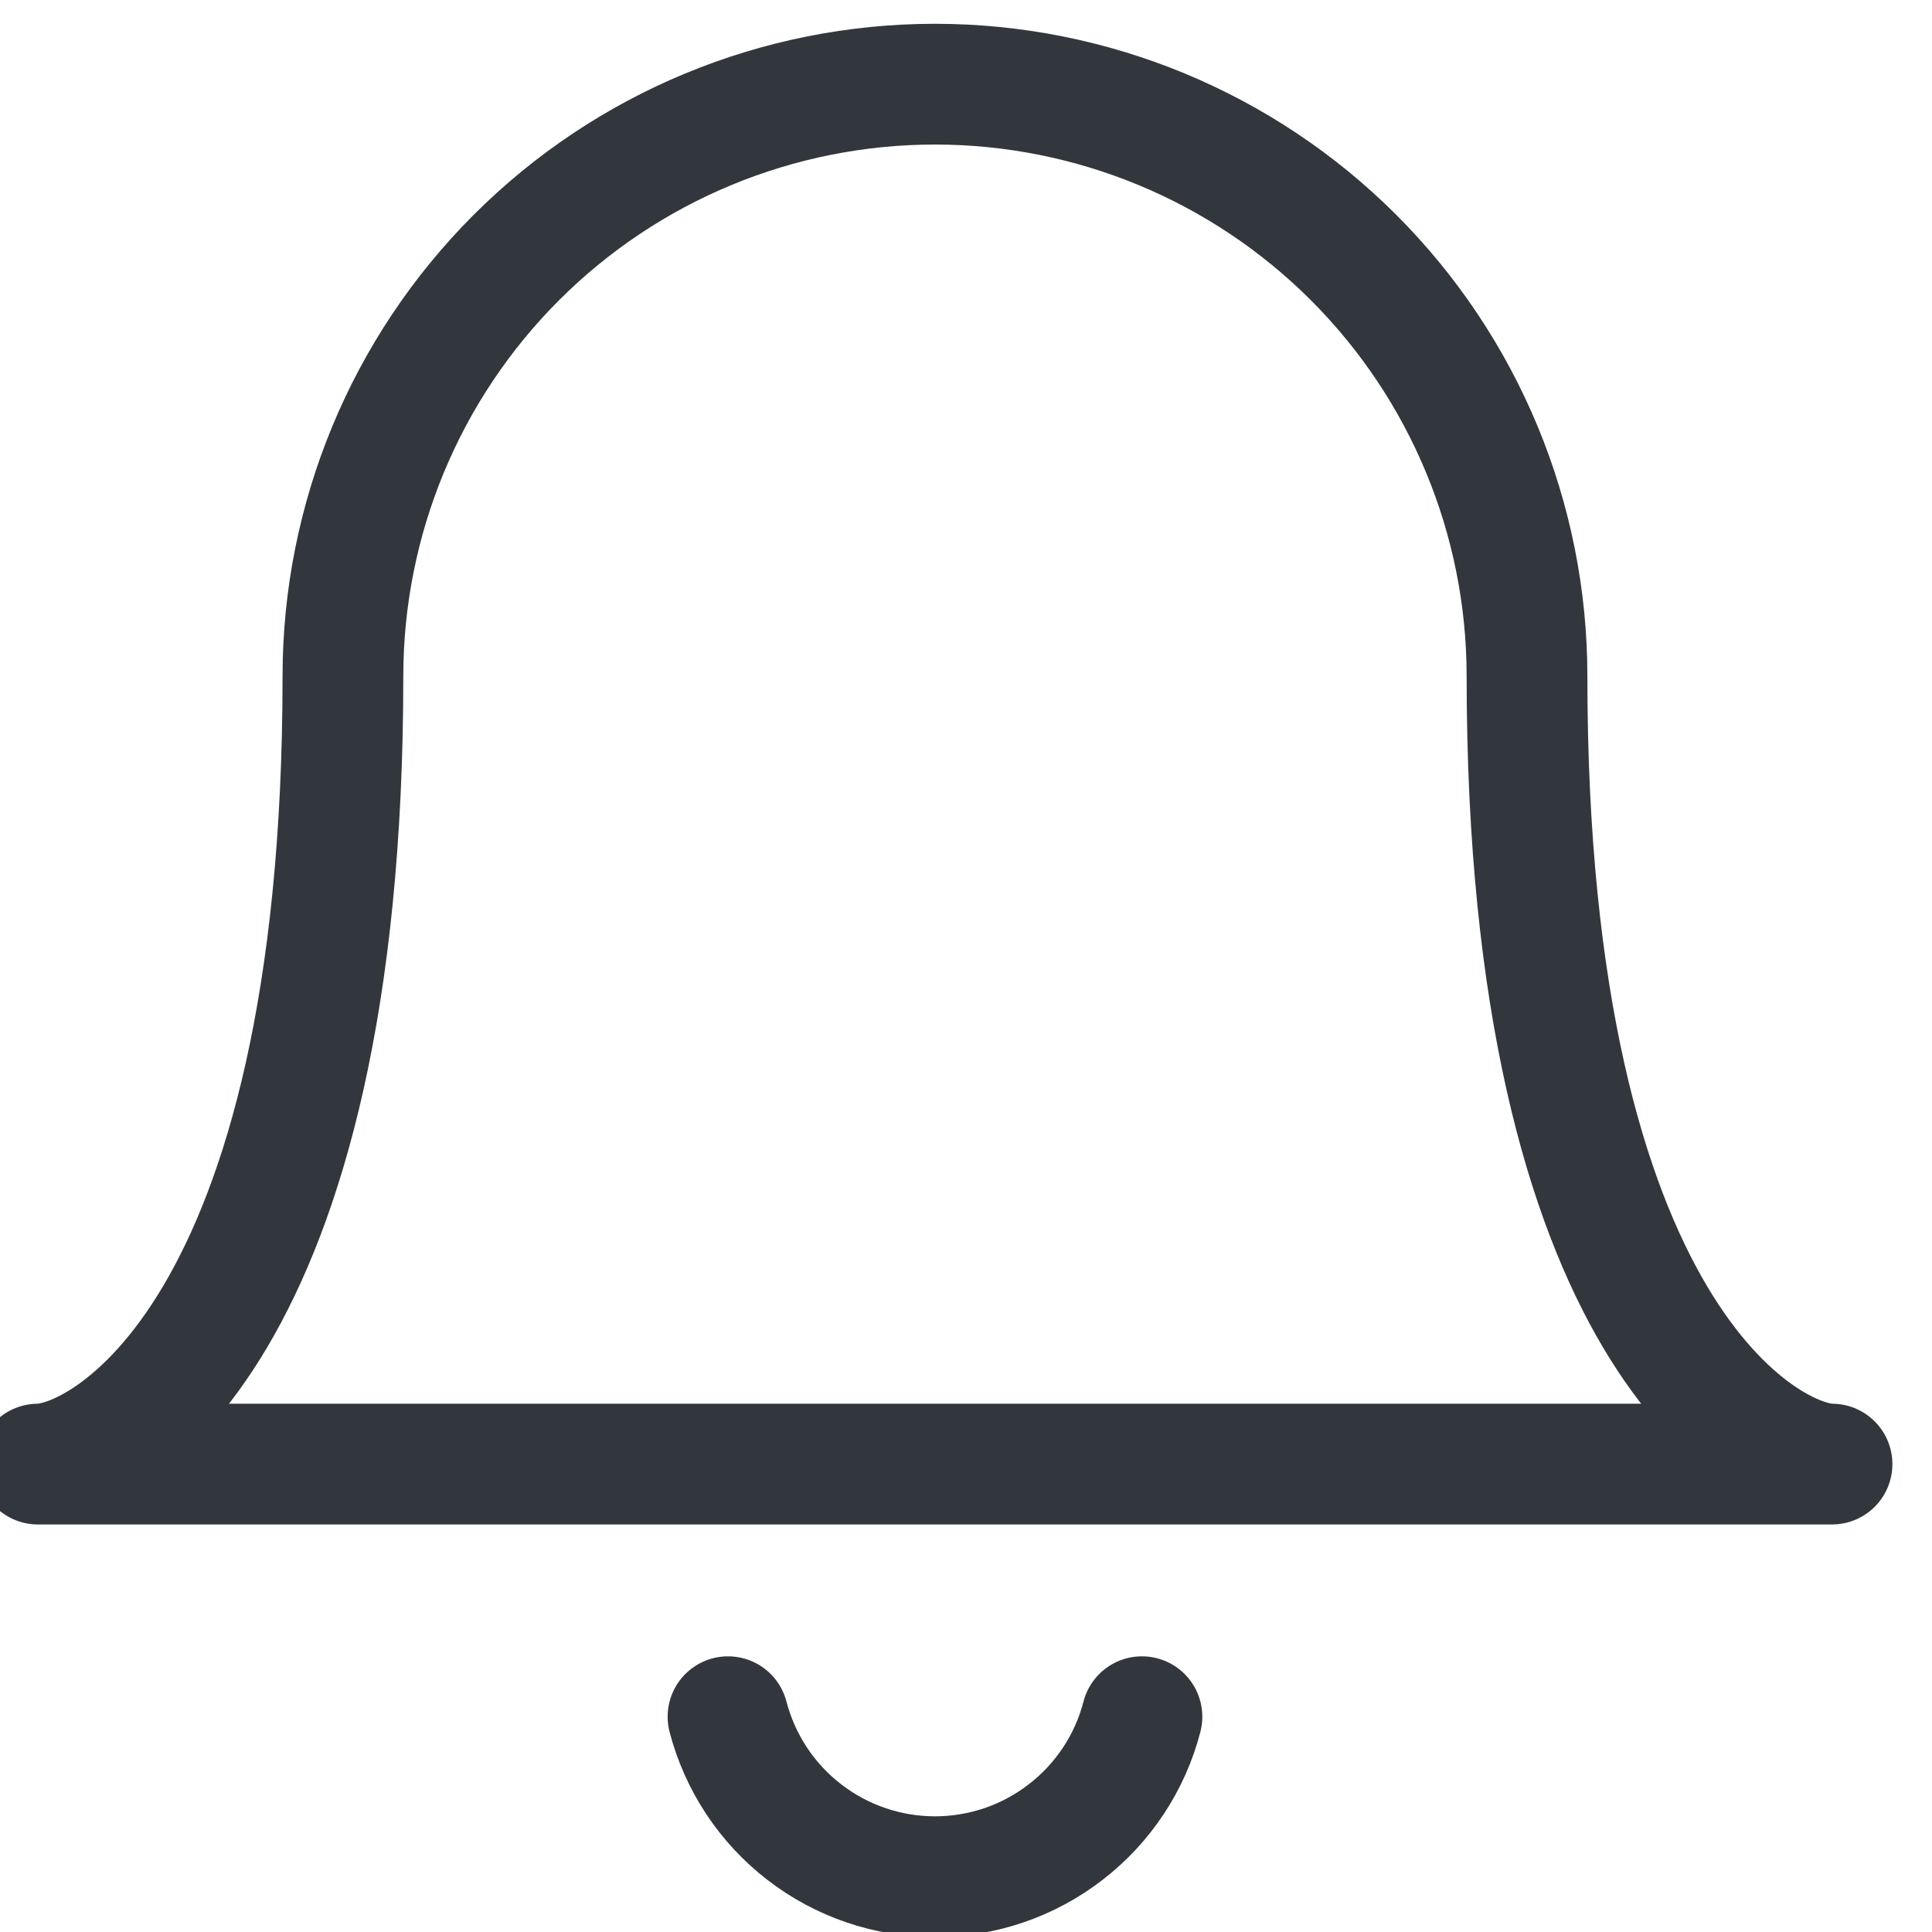 <svg width="16" height="16" viewBox="0 0 16 16" fill="none" xmlns="http://www.w3.org/2000/svg">
<g clip-path="url(#clip0_57_100)">
<path d="M7.743 0.697C9.043 0.697 10.29 1.213 11.21 2.133C12.129 3.052 12.646 4.299 12.646 5.6C12.646 11.051 14.634 12.125 15.172 12.125H0.314C0.863 12.125 2.84 11.04 2.84 5.6C2.84 4.299 3.357 3.052 4.276 2.133C5.196 1.213 6.443 0.697 7.743 0.697Z" stroke="#32373D" stroke-linecap="round" stroke-linejoin="round"/>
<path d="M6.029 14.217C6.128 14.596 6.349 14.932 6.66 15.172C6.97 15.412 7.351 15.542 7.743 15.542C8.135 15.542 8.516 15.412 8.826 15.172C9.137 14.932 9.359 14.596 9.457 14.217" stroke="#32373D" stroke-linecap="round" stroke-linejoin="round"/>
</g>
<defs>
<clipPath id="clip0_57_100">
<rect width="16" height="16" fill="white"/>
</clipPath>
</defs>
</svg>
